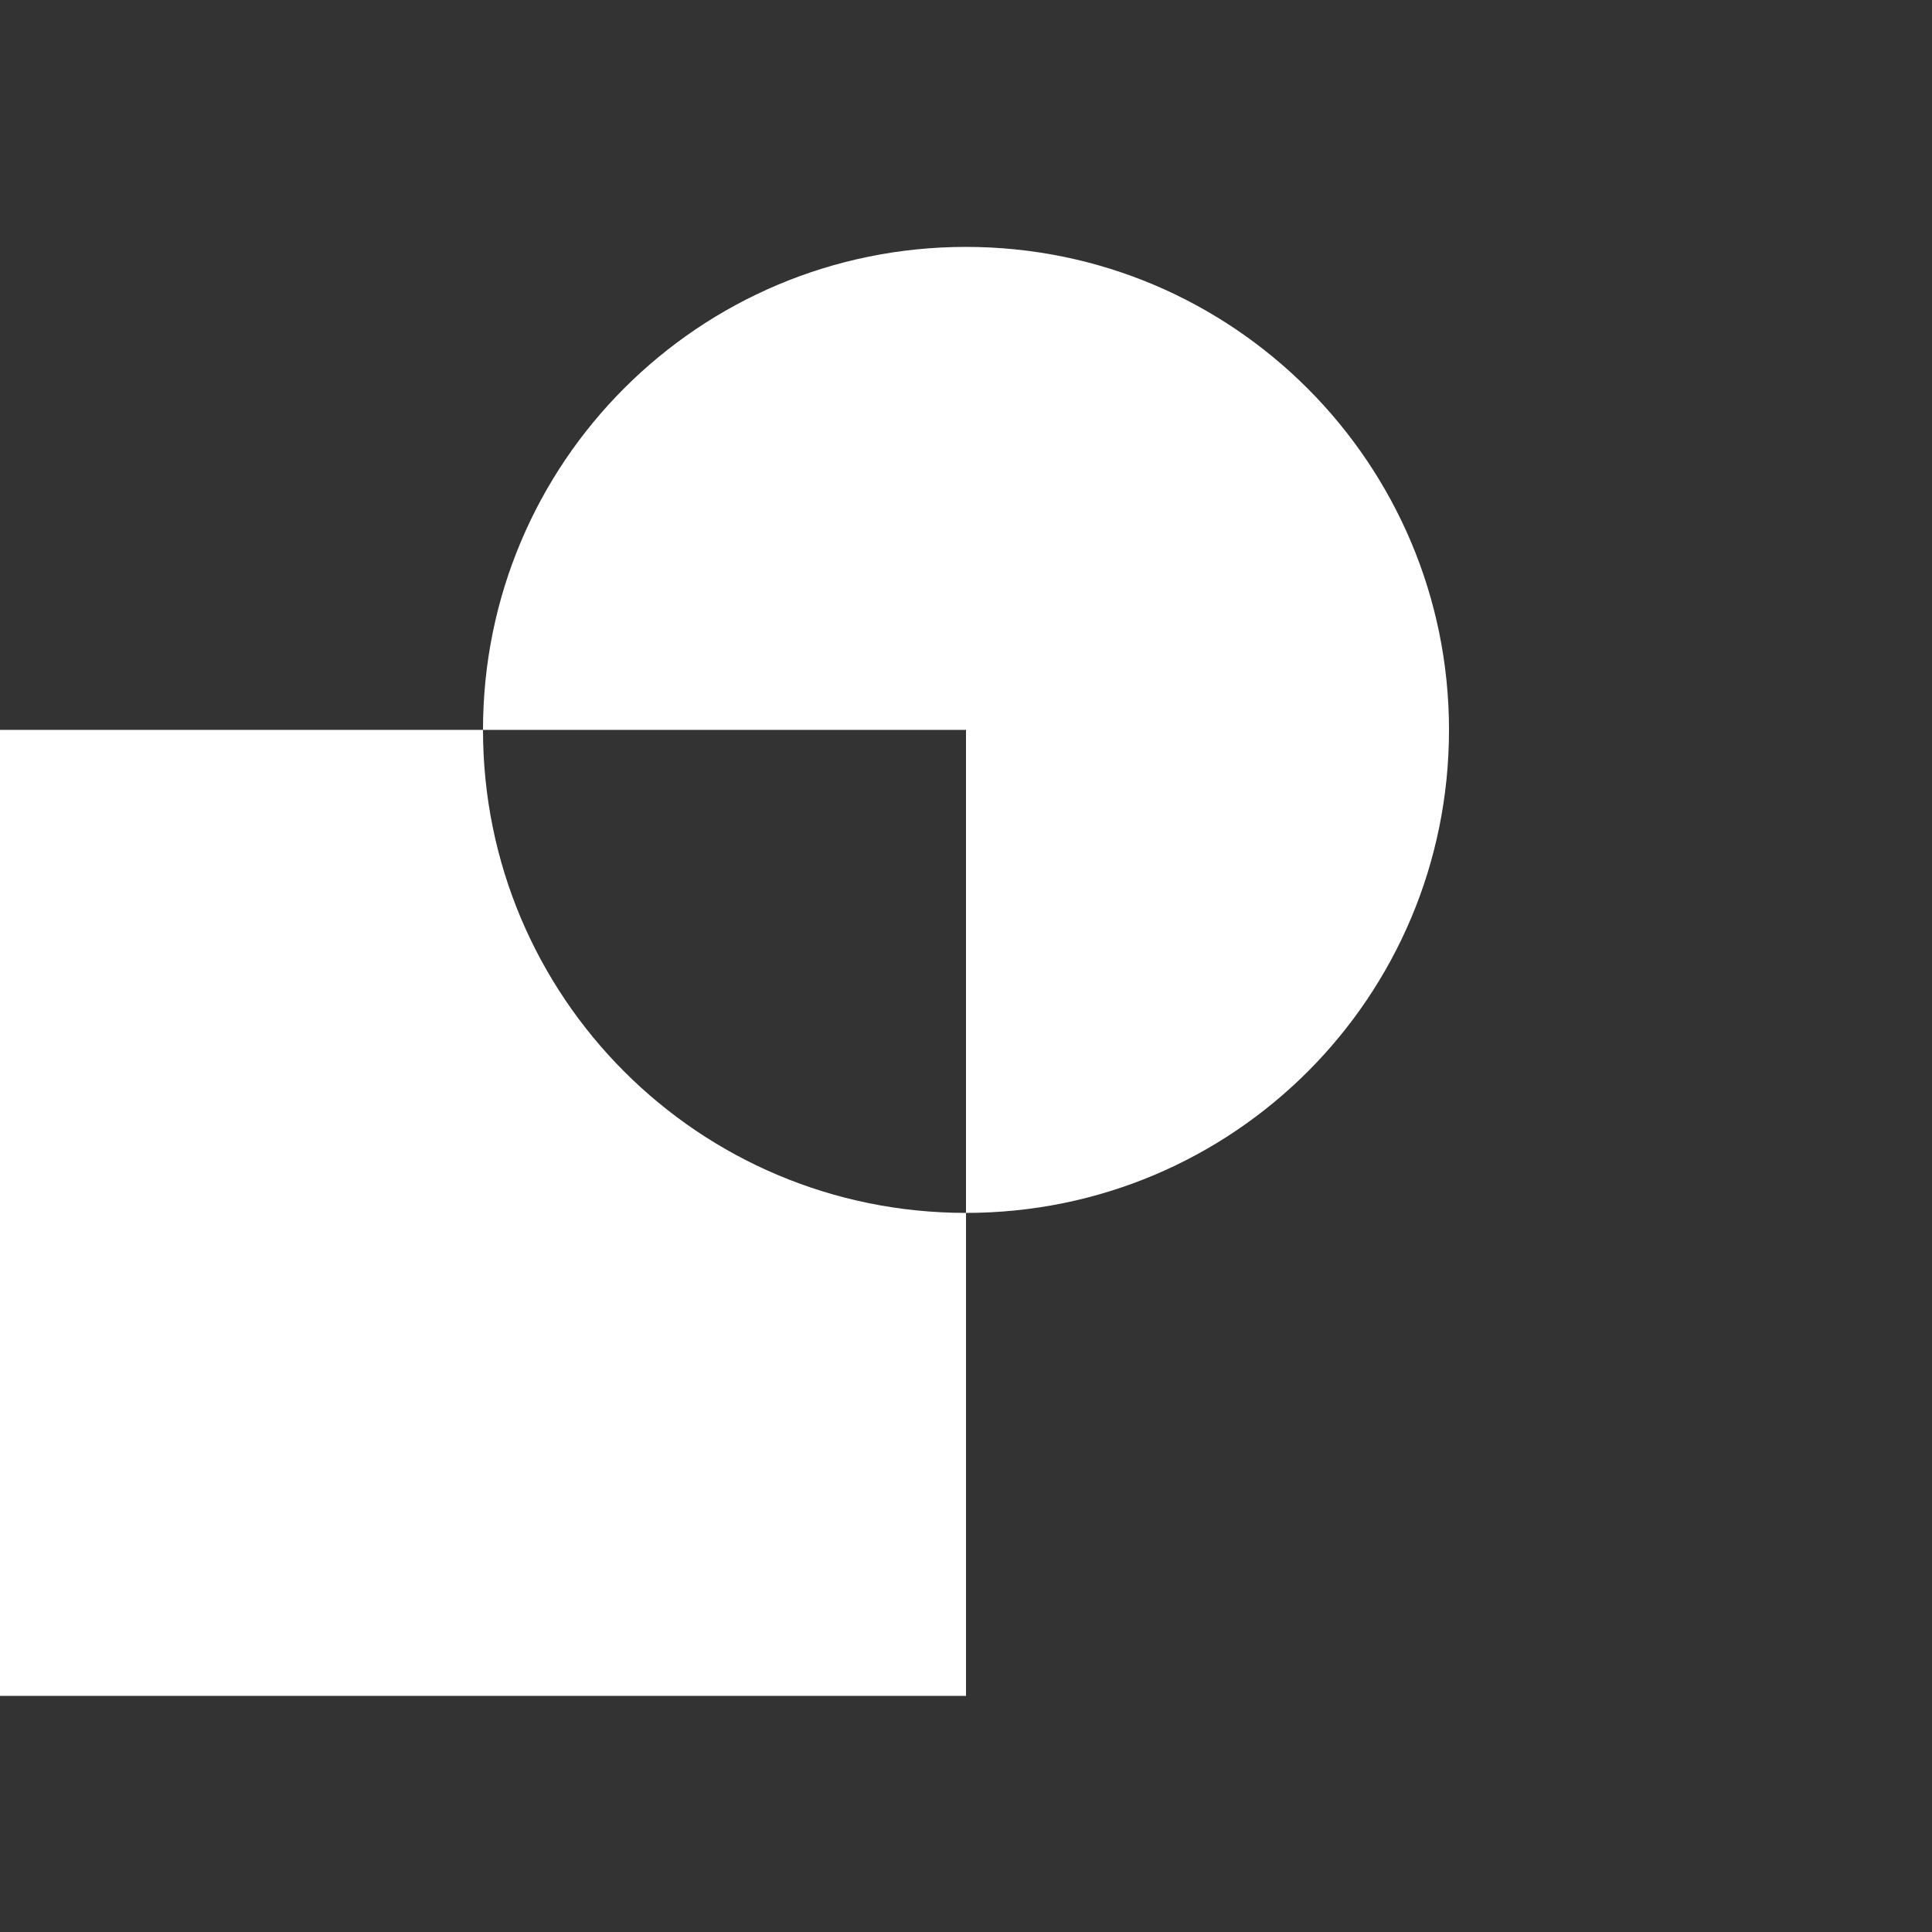 <svg width="88" height="88" viewBox="0 0 88 88" fill="none" xmlns="http://www.w3.org/2000/svg">
<rect x="0" y="0" width="88" height="88" fill="#333333" stroke="none"/>
<path d="M22 33.246H0V77.246H44V55.246C31.827 55.246 22 45.419 22 33.246Z" fill="white"/>
<path d="M44 11.246C31.827 11.246 22 21.073 22 33.246H44V55.246C56.173 55.246 66 45.419 66 33.246C66 21.122 56.173 11.246 44 11.246Z" fill="white"/>
</svg>
